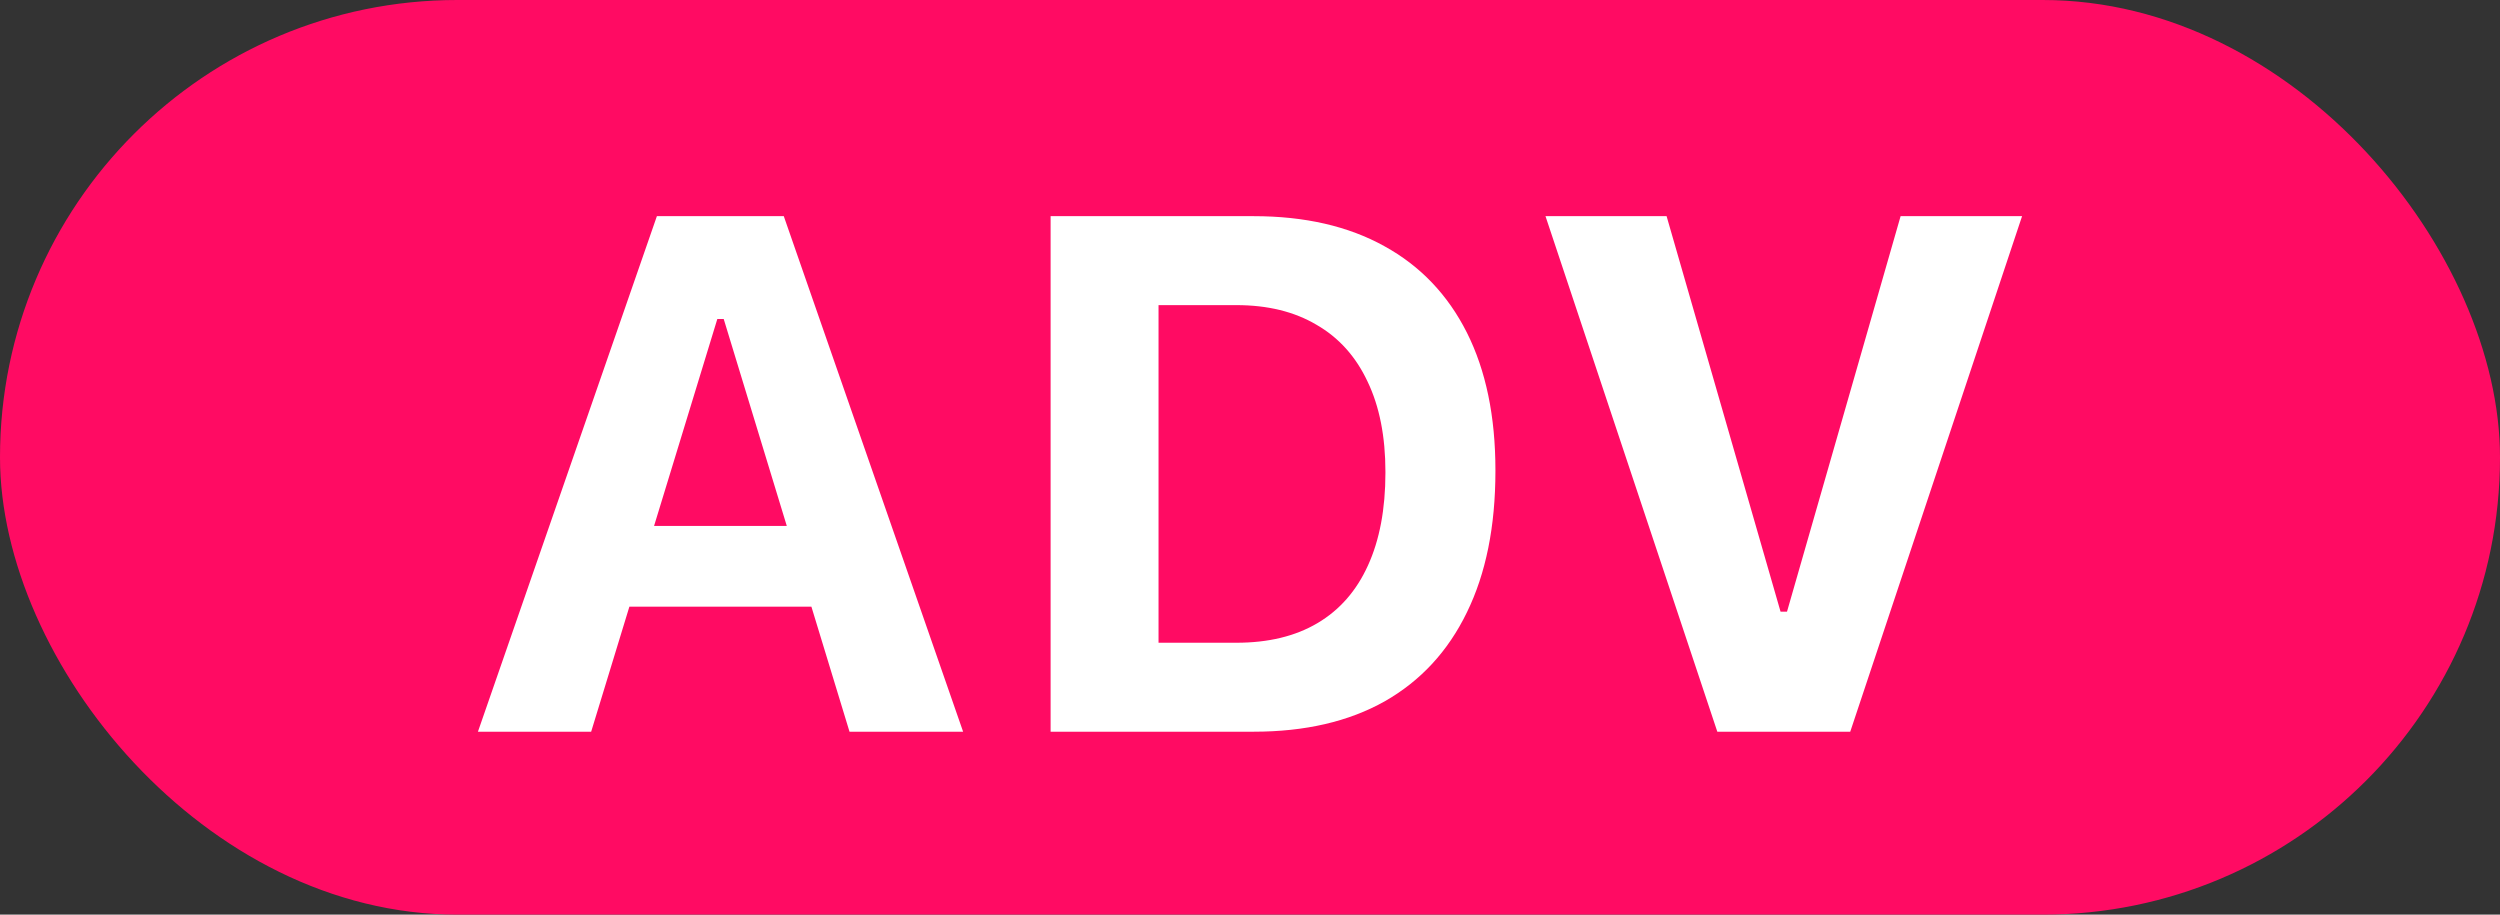 <svg width="41" height="15" viewBox="0 0 41 15" fill="none" xmlns="http://www.w3.org/2000/svg">
<rect x="0" y="0" width="41" height="15" fill="#333333" stroke="none"/>
<rect width="41" height="15" rx="7.5" fill="#FF0B63"/>
<path d="M7.838 12H9.695L11.764 5.232H12.279V3.545H10.773L7.838 12ZM9.408 9.949H14.184L13.75 8.625H9.842L9.408 9.949ZM13.932 12H15.795L12.854 3.545H11.869V5.232L13.932 12ZM17.23 12H20.559C21.402 12 22.119 11.834 22.709 11.502C23.299 11.166 23.748 10.68 24.057 10.043C24.369 9.406 24.525 8.633 24.525 7.723V7.711C24.525 6.828 24.369 6.076 24.057 5.455C23.744 4.834 23.293 4.361 22.703 4.037C22.113 3.709 21.398 3.545 20.559 3.545H17.23V12ZM19 10.541V5.004H20.277C20.789 5.004 21.227 5.111 21.59 5.326C21.957 5.537 22.236 5.848 22.428 6.258C22.623 6.664 22.721 7.158 22.721 7.74V7.752C22.721 8.35 22.625 8.857 22.434 9.275C22.246 9.689 21.971 10.004 21.607 10.219C21.244 10.434 20.801 10.541 20.277 10.541H19ZM28.164 12H30.344L33.162 3.545H31.17L29.307 10.031H29.201L27.332 3.545H25.346L28.164 12Z" fill="white"/>
</svg>
